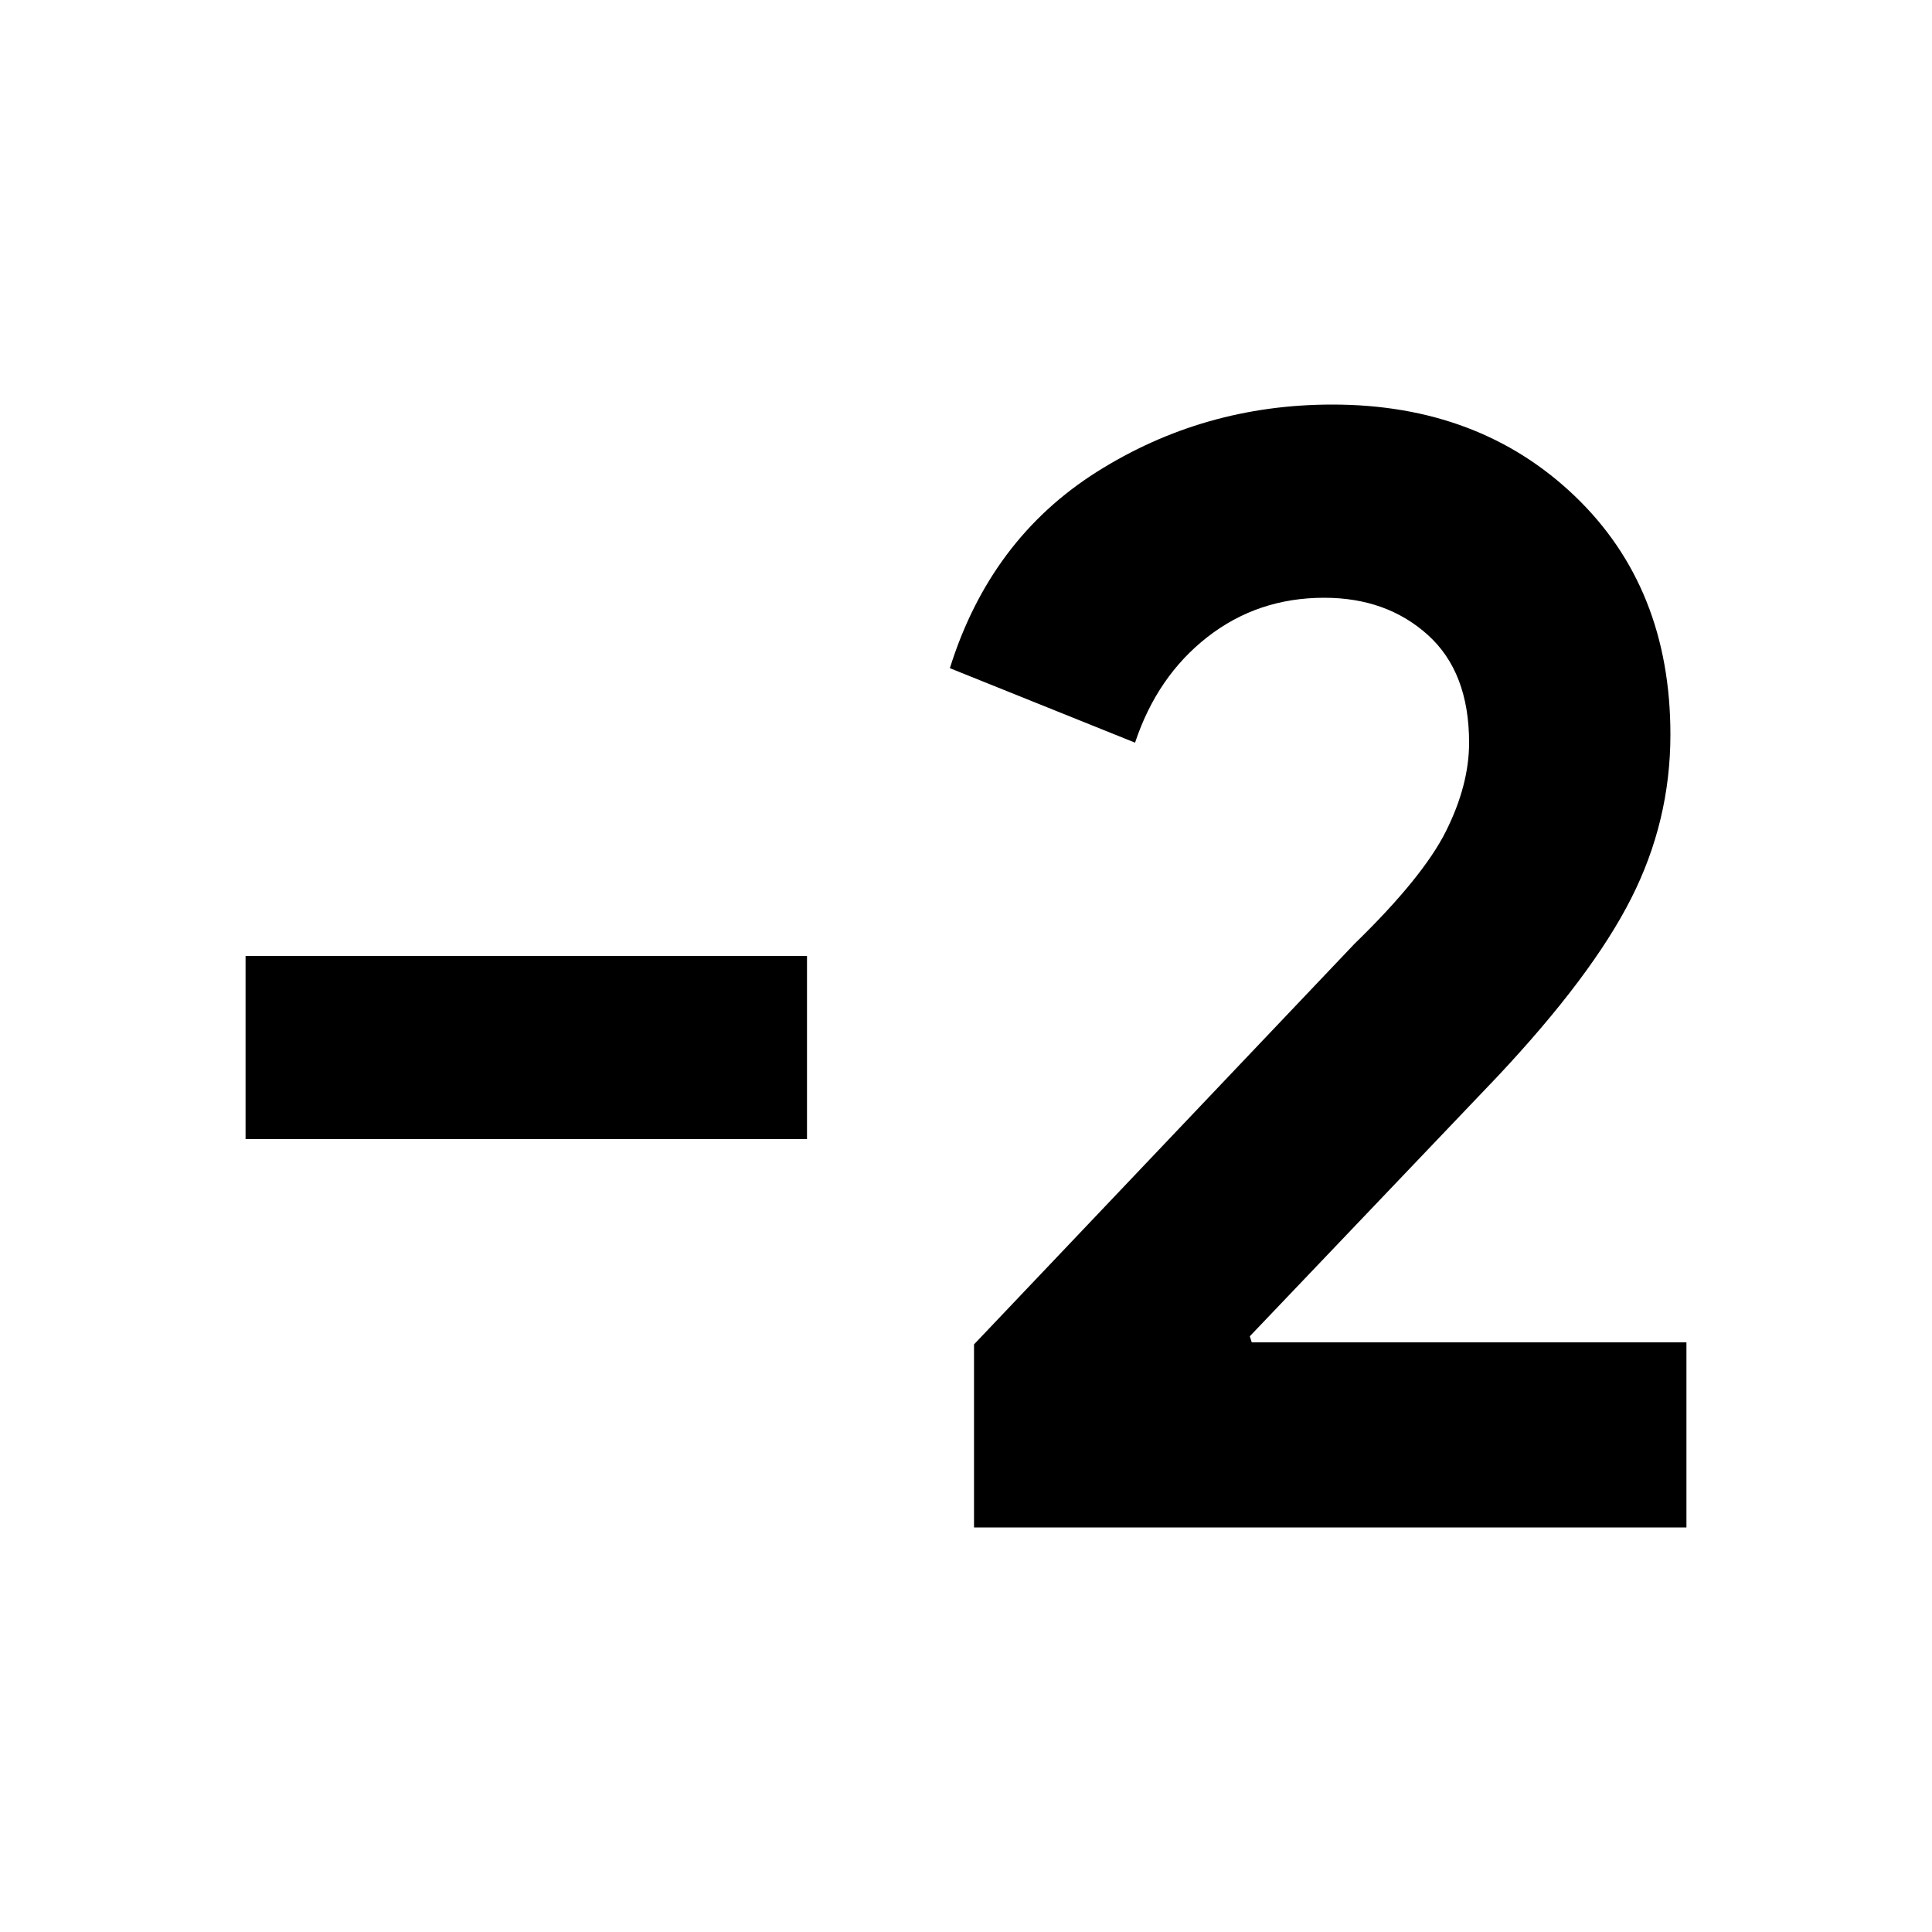 <svg xmlns="http://www.w3.org/2000/svg" height="20" width="20"><path d="M10.083 15.812V13.917L14.021 9.771Q14.729 9.083 14.969 8.604Q15.208 8.125 15.208 7.688Q15.208 6.958 14.781 6.573Q14.354 6.188 13.708 6.188Q13.021 6.188 12.5 6.594Q11.979 7 11.75 7.688L9.833 6.917Q10.25 5.583 11.354 4.885Q12.458 4.188 13.792 4.188Q15.312 4.188 16.302 5.135Q17.292 6.083 17.292 7.604Q17.292 8.5 16.885 9.302Q16.479 10.104 15.5 11.146L12.938 13.833L12.958 13.896H17.458V15.812ZM8.354 11.792H2.542V9.896H8.354Z"/></svg>